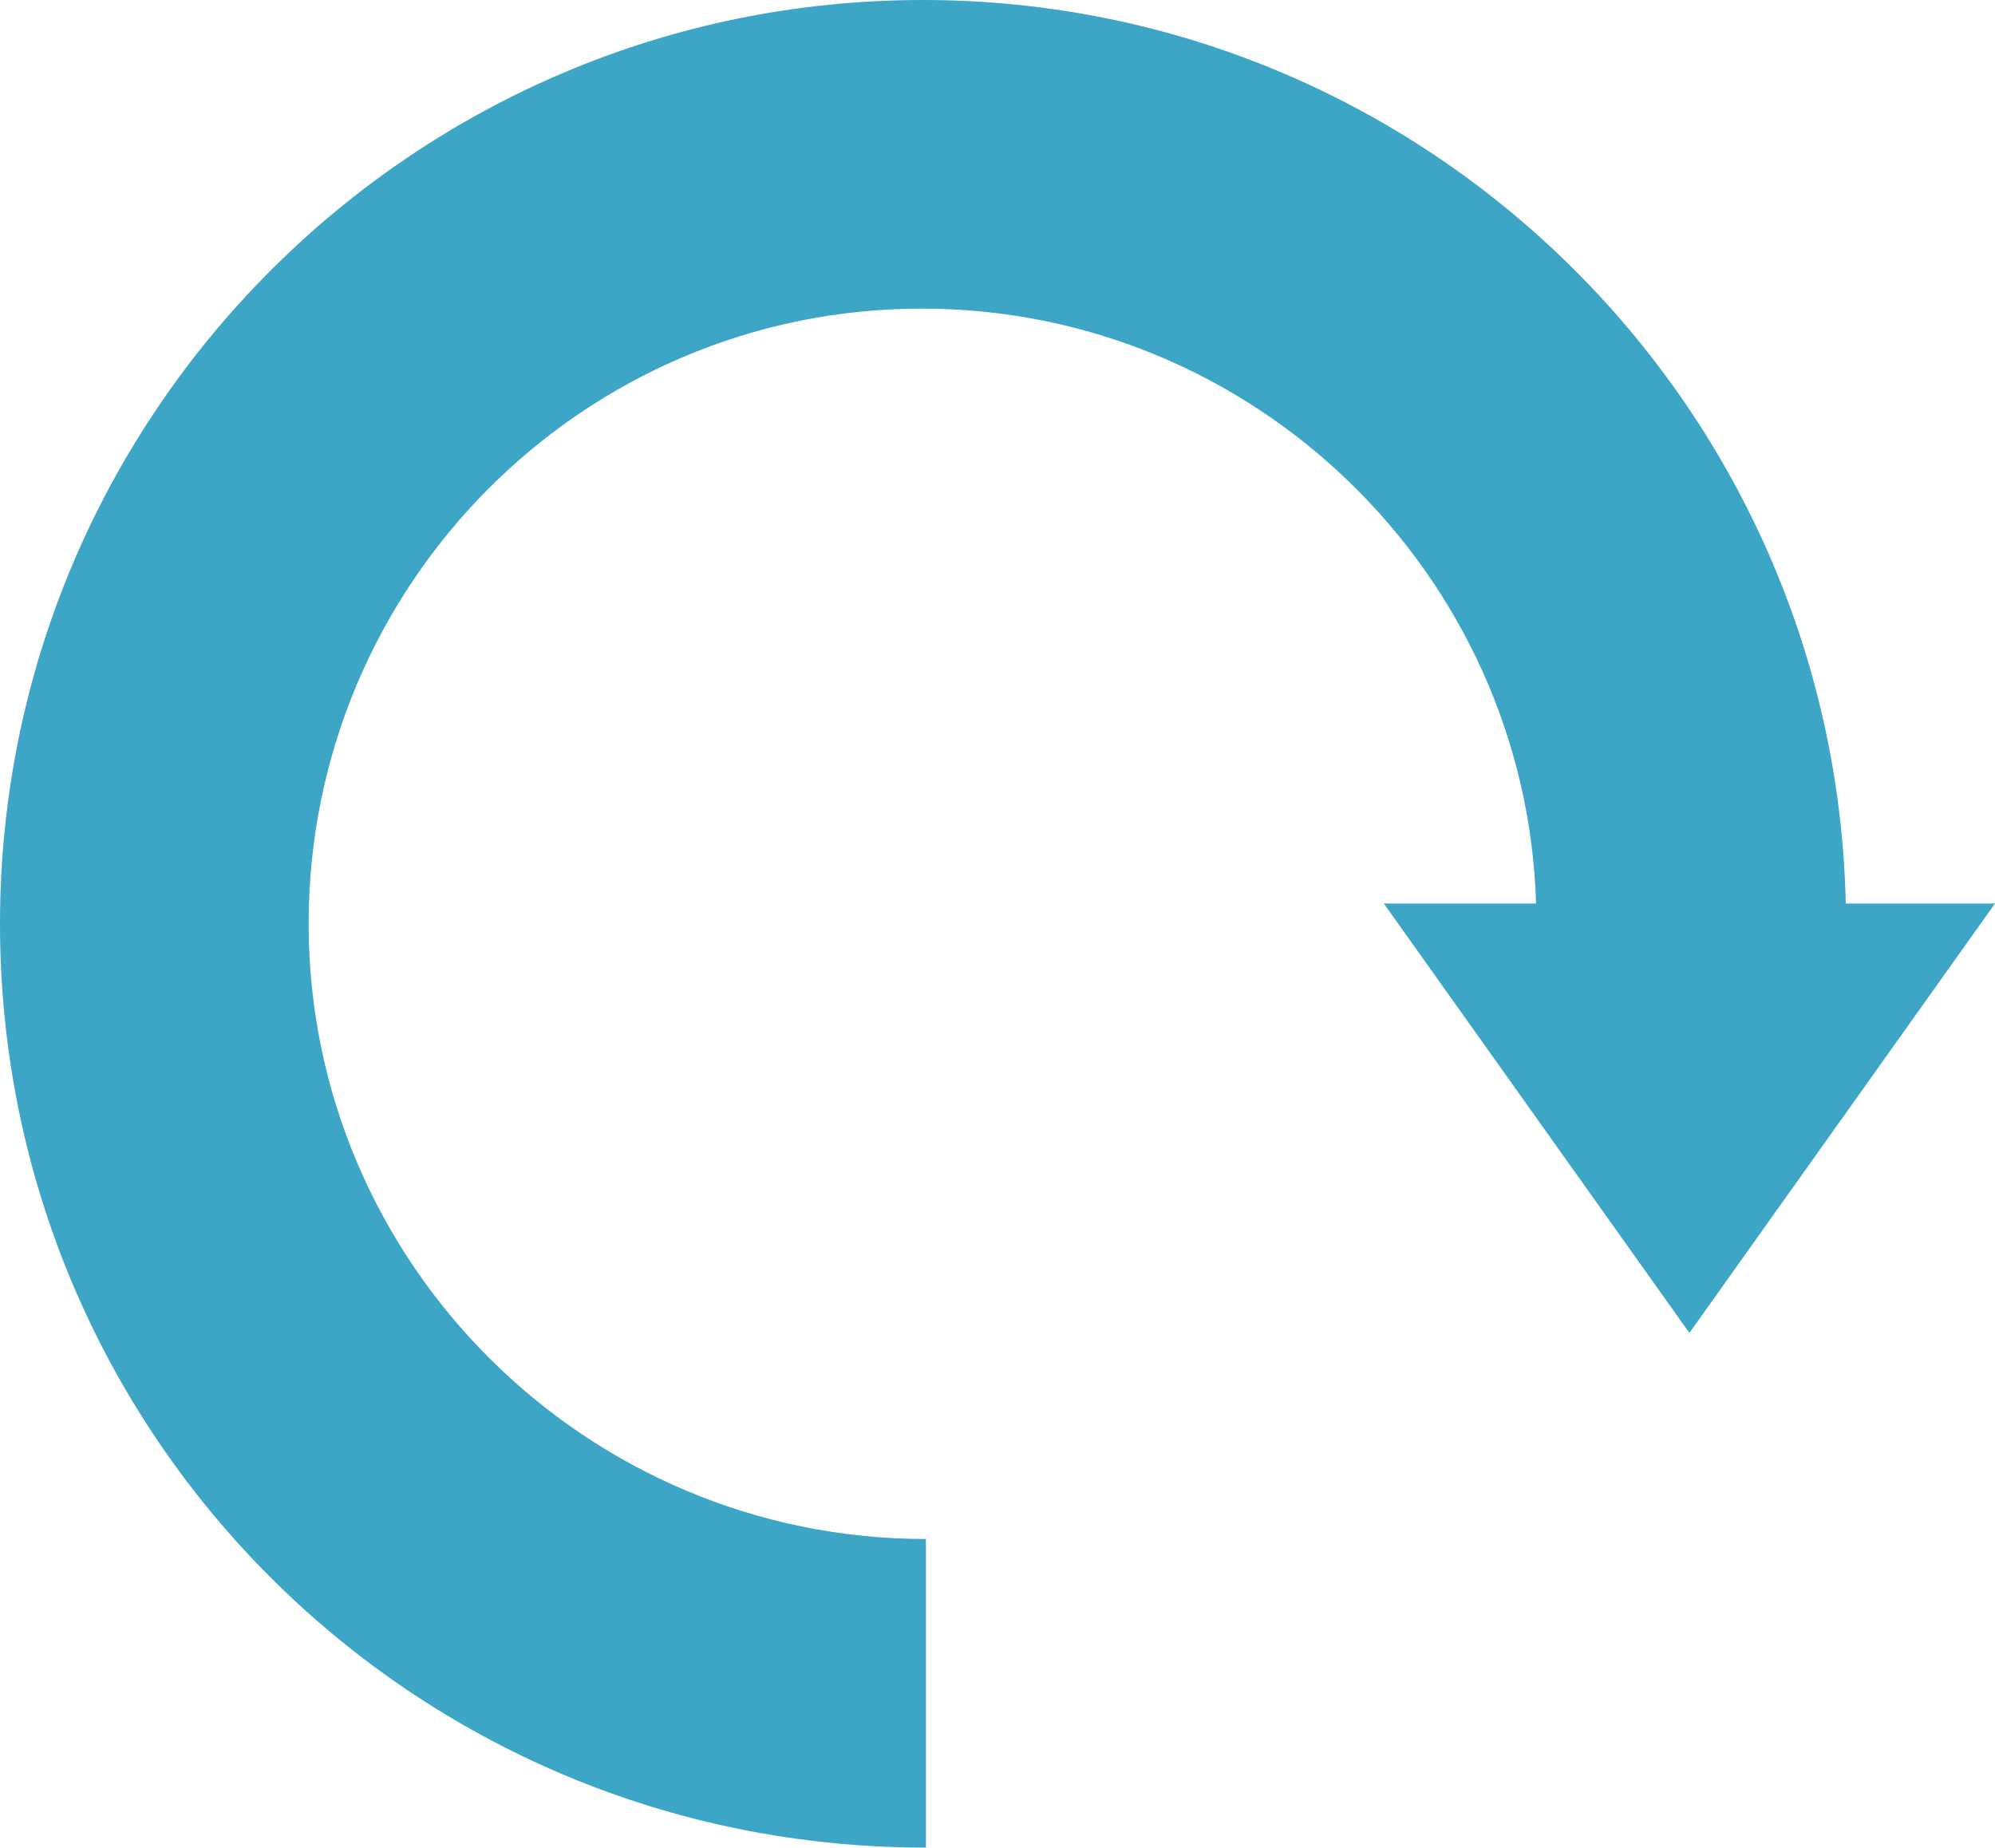 <svg xmlns="http://www.w3.org/2000/svg" viewBox="0 0 196.5 182"><path fill="#3DA6C6" d="M90.9 0C40.7 0 0 40.8 0 91s40.5 91 91.2 91v-30.4c-33.5 0-60.8-27.2-60.8-60.6 0-33.4 27-60.6 60.4-60.6 32.7 0 59.5 26.1 60.5 58.6h-15l30.1 42.3L196.5 89h-14.7c-1.1-49.3-41.4-89-90.9-89z"/></svg>